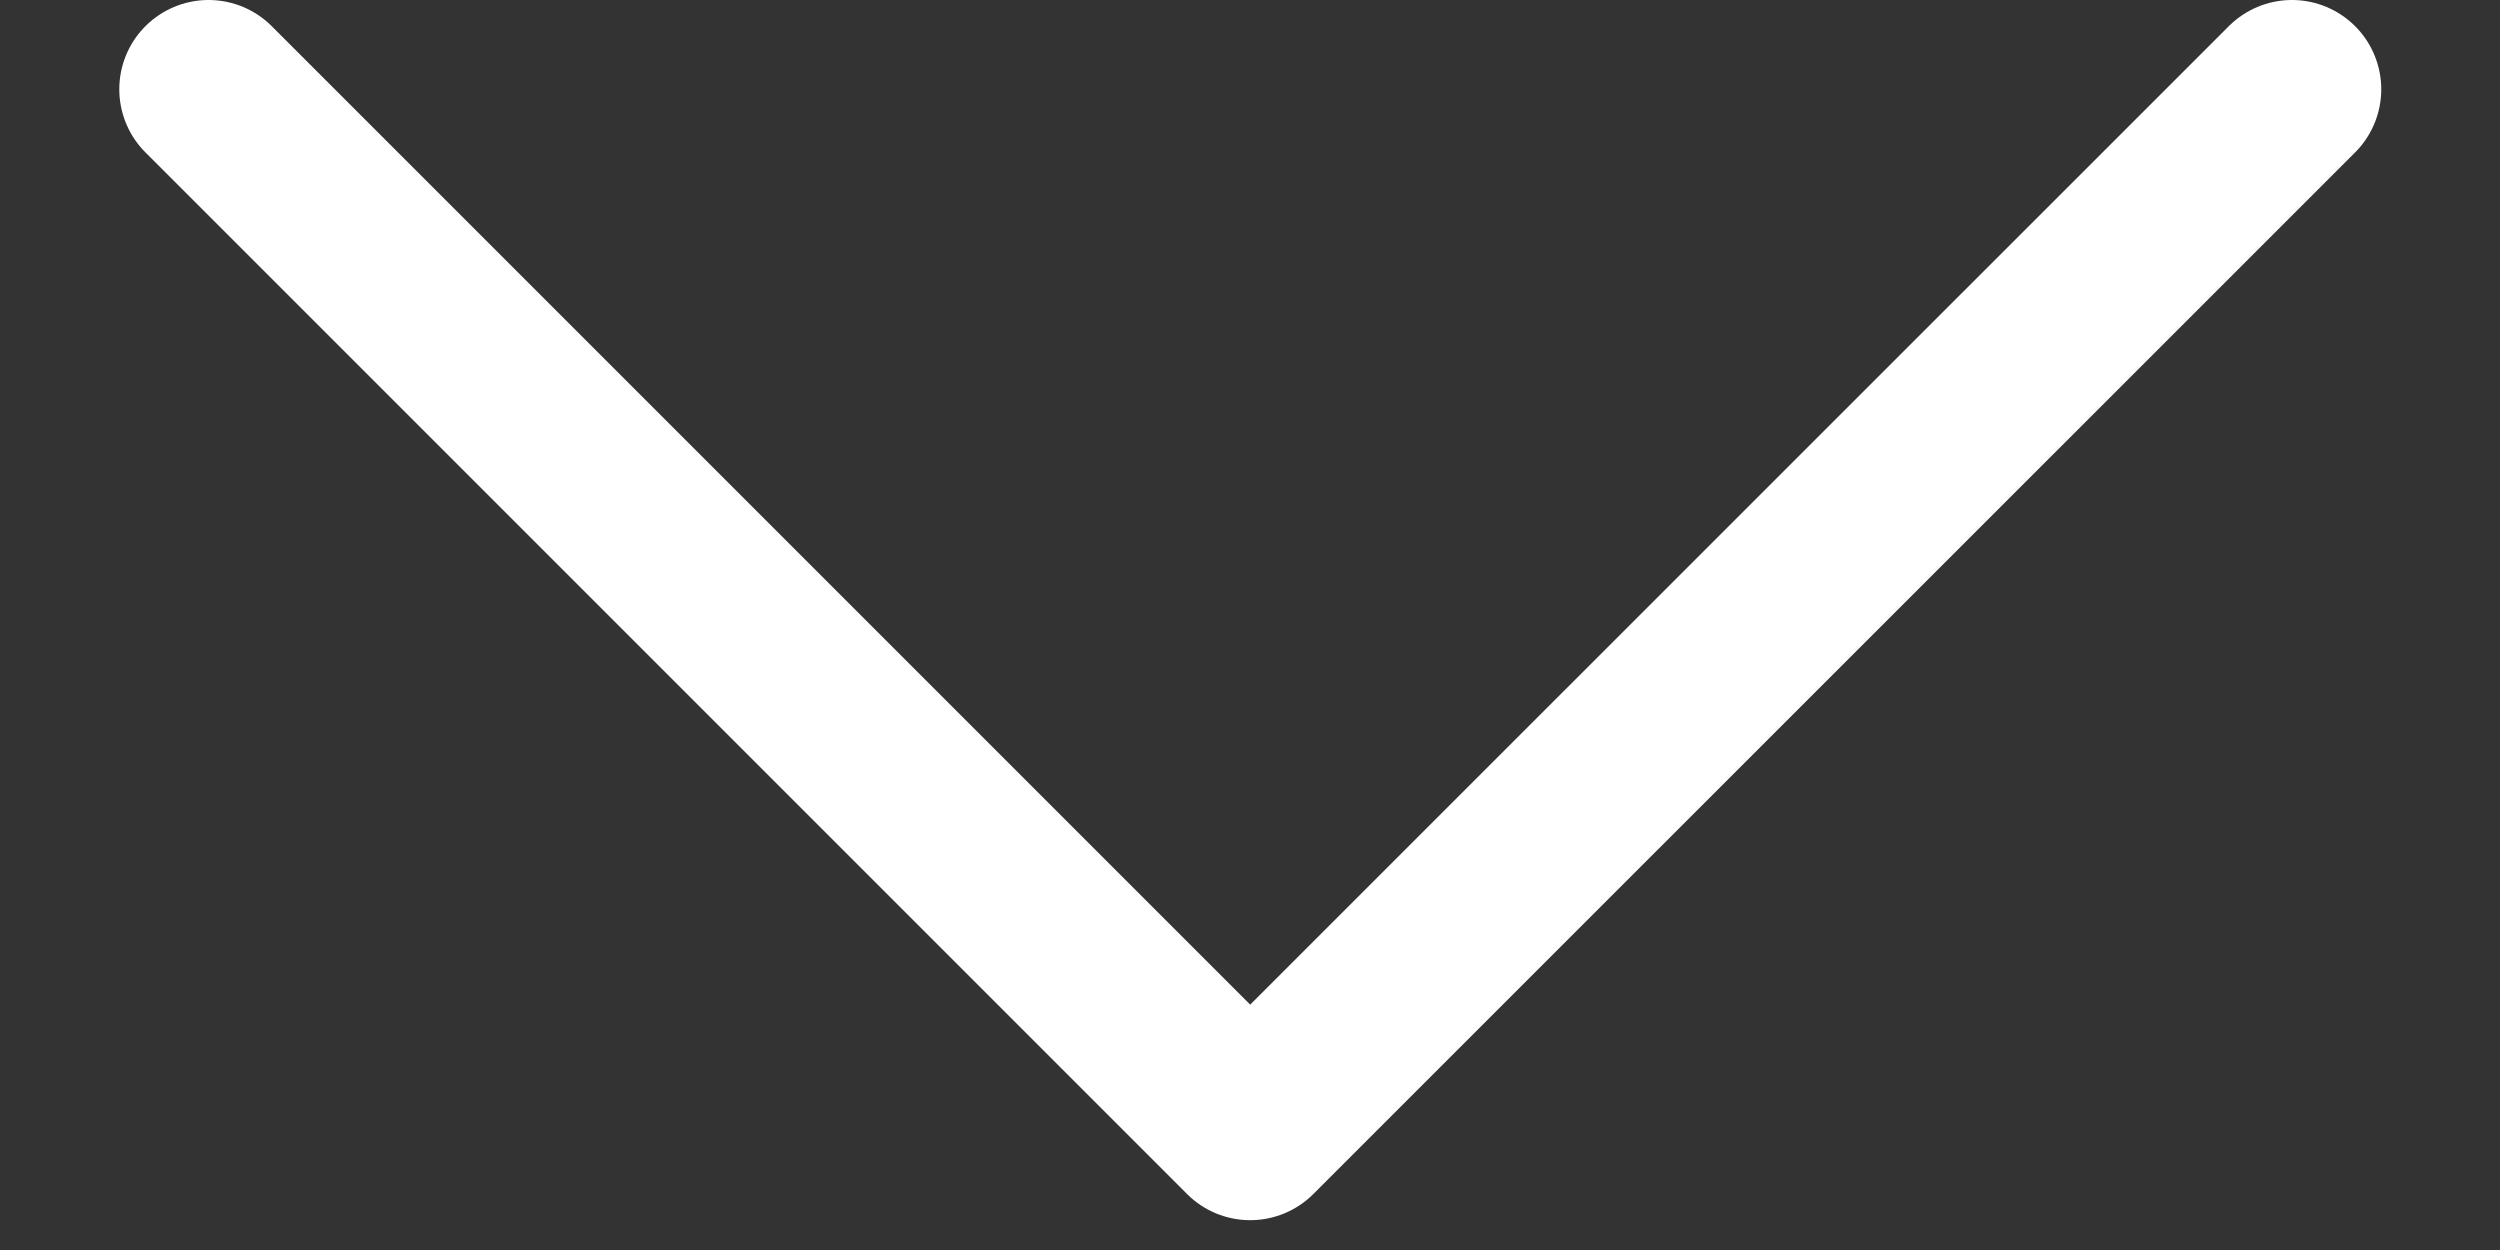 <svg width="14" height="7" viewBox="0 0 14 7" fill="none" xmlns="http://www.w3.org/2000/svg">
<rect x="0" y="0" width="14" height="7" fill="#333333" stroke="none"/>
<path d="M12.835 0.5L7.001 6.333L1.168 0.5" stroke="white" stroke-linecap="round" stroke-linejoin="round"/>
</svg>
